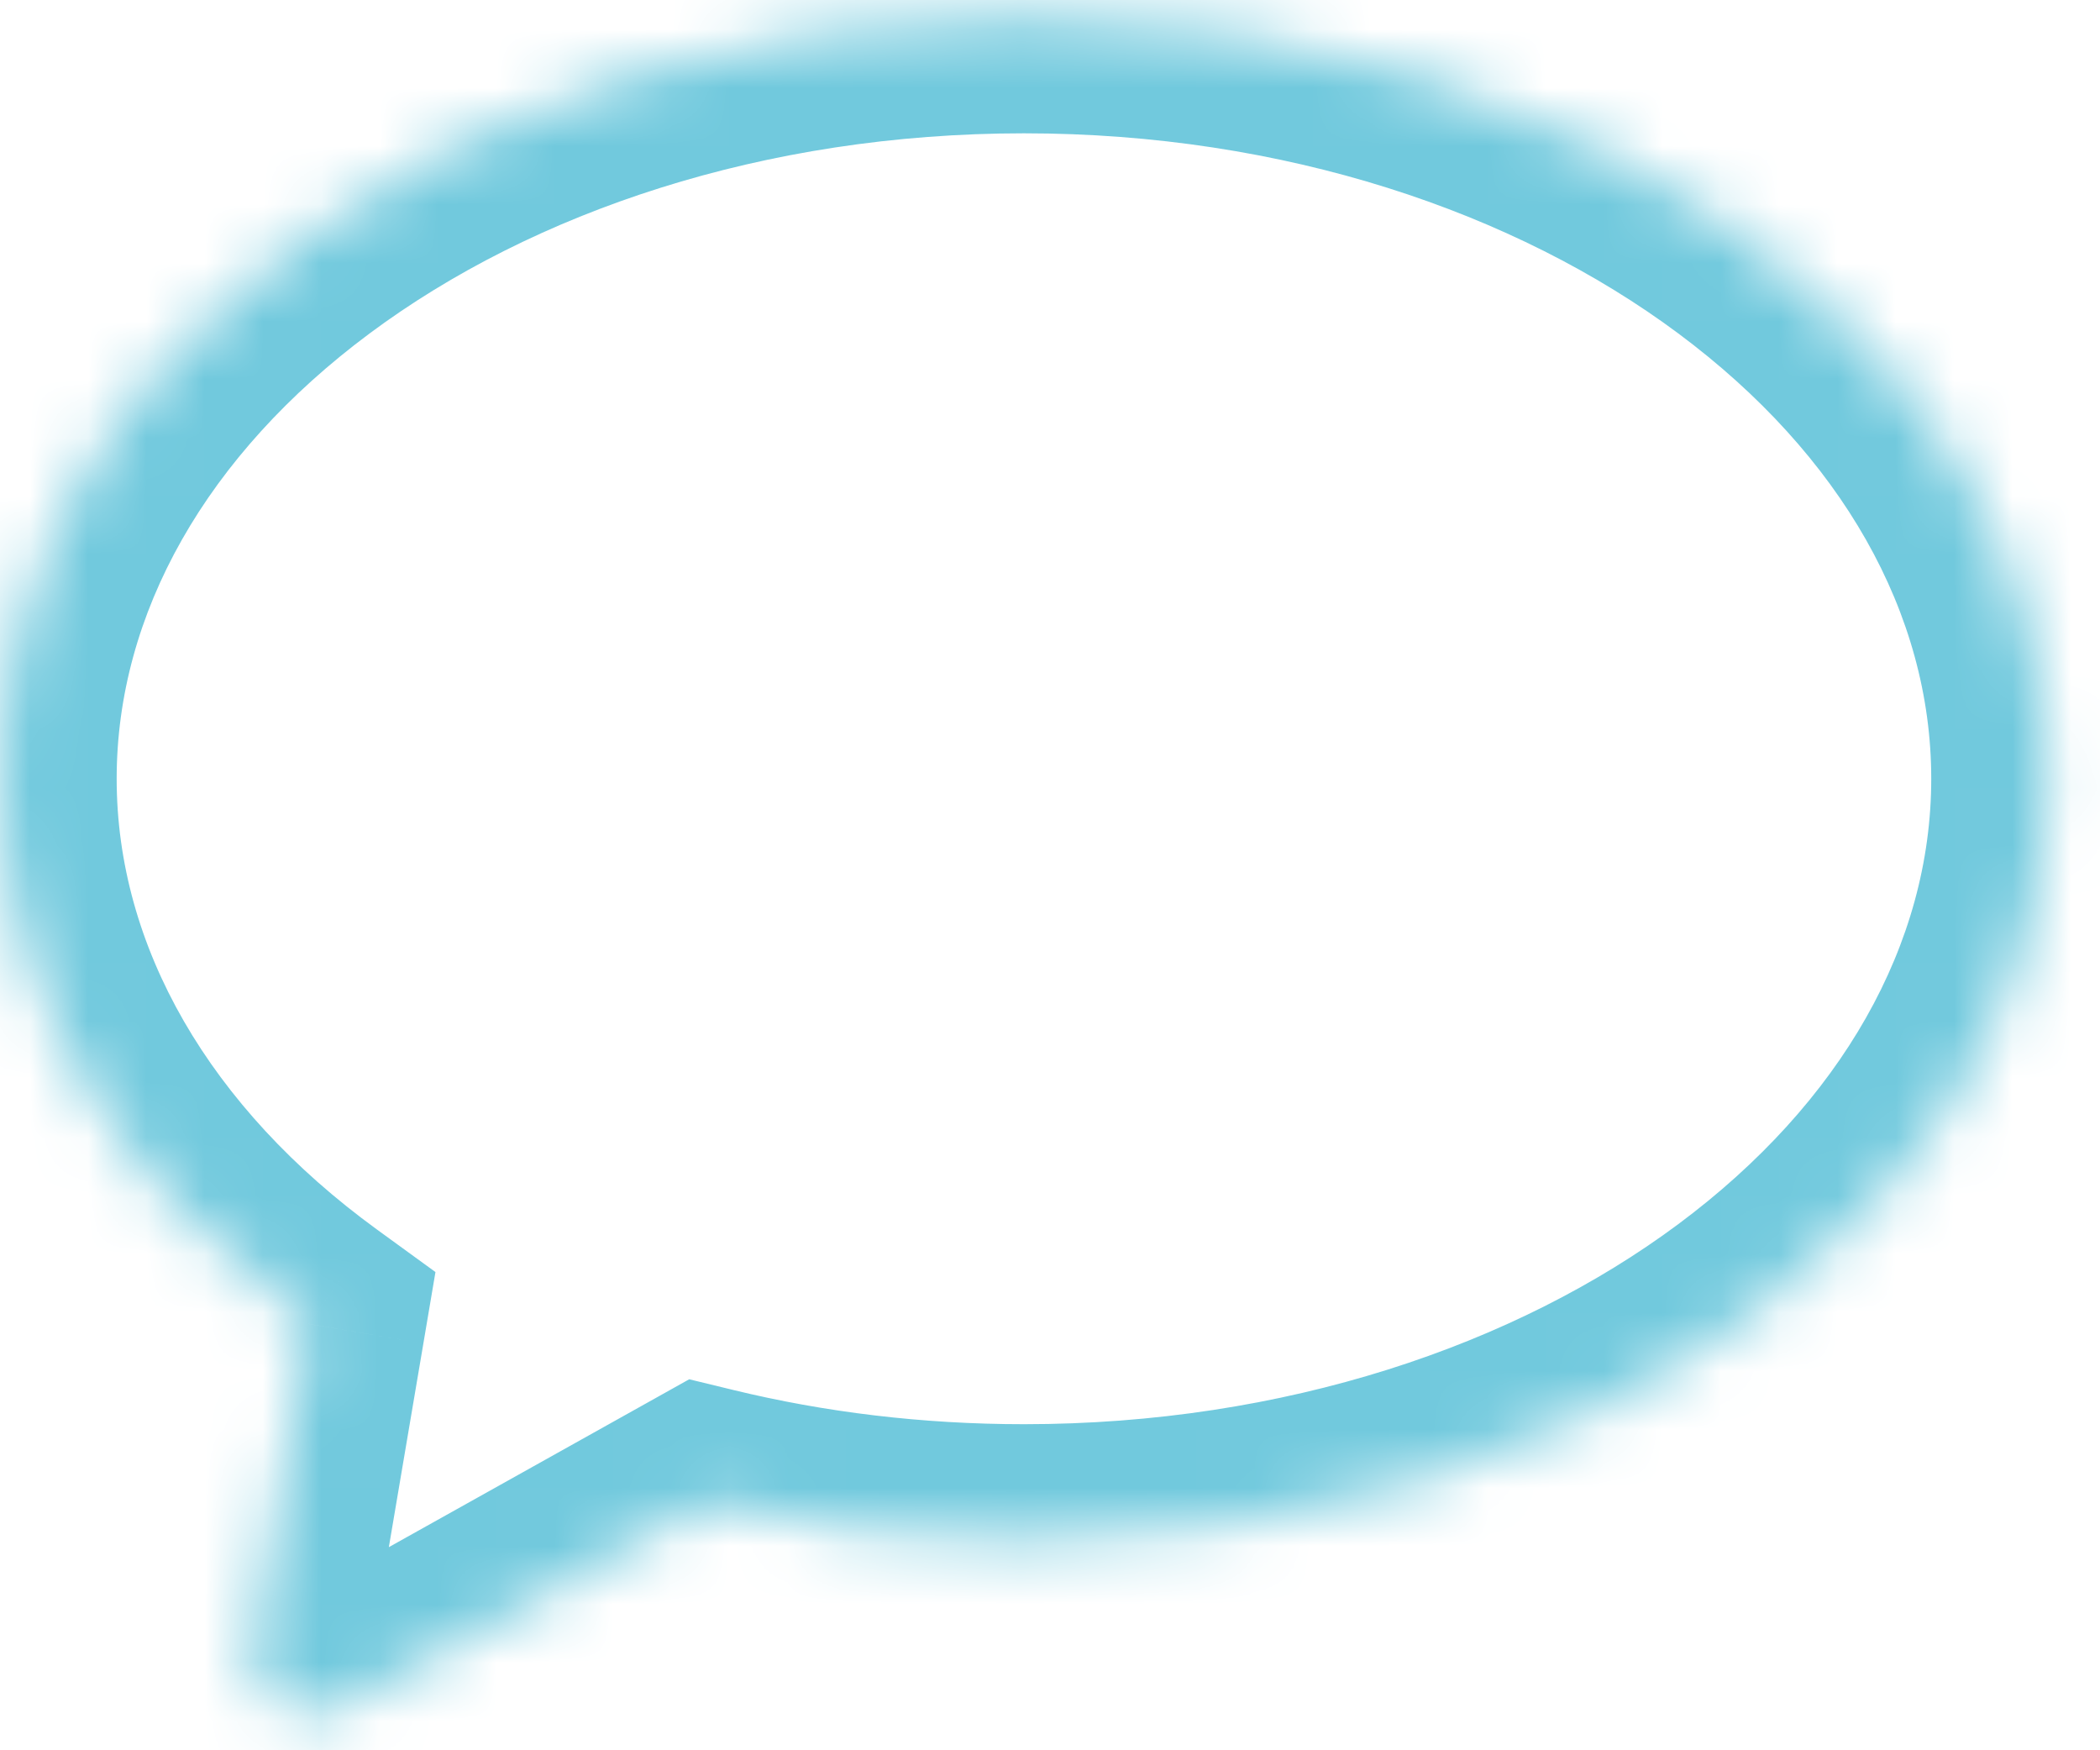 <svg width="36" height="30" viewBox="0 0 36 30" fill="none" xmlns="http://www.w3.org/2000/svg">
<mask id="path-1-inside-1_2161_186" fill="white">
<path fill-rule="evenodd" clip-rule="evenodd" d="M17.553 26.411C27.248 26.411 35.107 20.563 35.107 13.348C35.107 6.134 27.248 0.285 17.553 0.285C7.859 0.285 0 6.134 0 13.348C0 17.01 2.024 20.32 5.286 22.691L4.345 28.242C4.204 29.07 5.085 29.692 5.818 29.282L12.105 25.77C13.82 26.186 15.652 26.411 17.553 26.411Z"/>
</mask>
<path d="M5.286 22.691L7.258 23.026L7.465 21.803L6.462 21.074L5.286 22.691ZM4.345 28.242L2.373 27.908L4.345 28.242ZM5.818 29.282L6.794 31.028H6.794L5.818 29.282ZM12.105 25.77L12.577 23.826L11.815 23.641L11.13 24.024L12.105 25.77ZM33.107 13.348C33.107 16.178 31.57 18.898 28.772 20.981C25.973 23.063 22.014 24.411 17.553 24.411V28.411C22.788 28.411 27.605 26.835 31.16 24.189C34.714 21.544 37.107 17.733 37.107 13.348H33.107ZM17.553 2.285C22.014 2.285 25.973 3.633 28.772 5.716C31.57 7.798 33.107 10.518 33.107 13.348H37.107C37.107 8.963 34.714 5.152 31.16 2.507C27.605 -0.139 22.788 -1.715 17.553 -1.715V2.285ZM2 13.348C2 10.518 3.537 7.798 6.335 5.716C9.134 3.633 13.094 2.285 17.553 2.285V-1.715C12.319 -1.715 7.502 -0.139 3.947 2.507C0.393 5.152 -2 8.963 -2 13.348H2ZM6.462 21.074C3.584 18.98 2 16.22 2 13.348H-2C-2 17.8 0.465 21.659 4.109 24.309L6.462 21.074ZM6.317 28.577L7.258 23.026L3.314 22.357L2.373 27.908L6.317 28.577ZM4.843 27.537C5.576 27.127 6.457 27.749 6.317 28.577L2.373 27.908C1.952 30.392 4.595 32.257 6.794 31.028L4.843 27.537ZM11.13 24.024L4.843 27.537L6.794 31.028L13.081 27.516L11.13 24.024ZM17.553 24.411C15.809 24.411 14.136 24.205 12.577 23.826L11.633 27.713C13.505 28.167 15.494 28.411 17.553 28.411V24.411Z" fill="#71C9DD" mask="url(#path-1-inside-1_2161_186)"/>
</svg>
